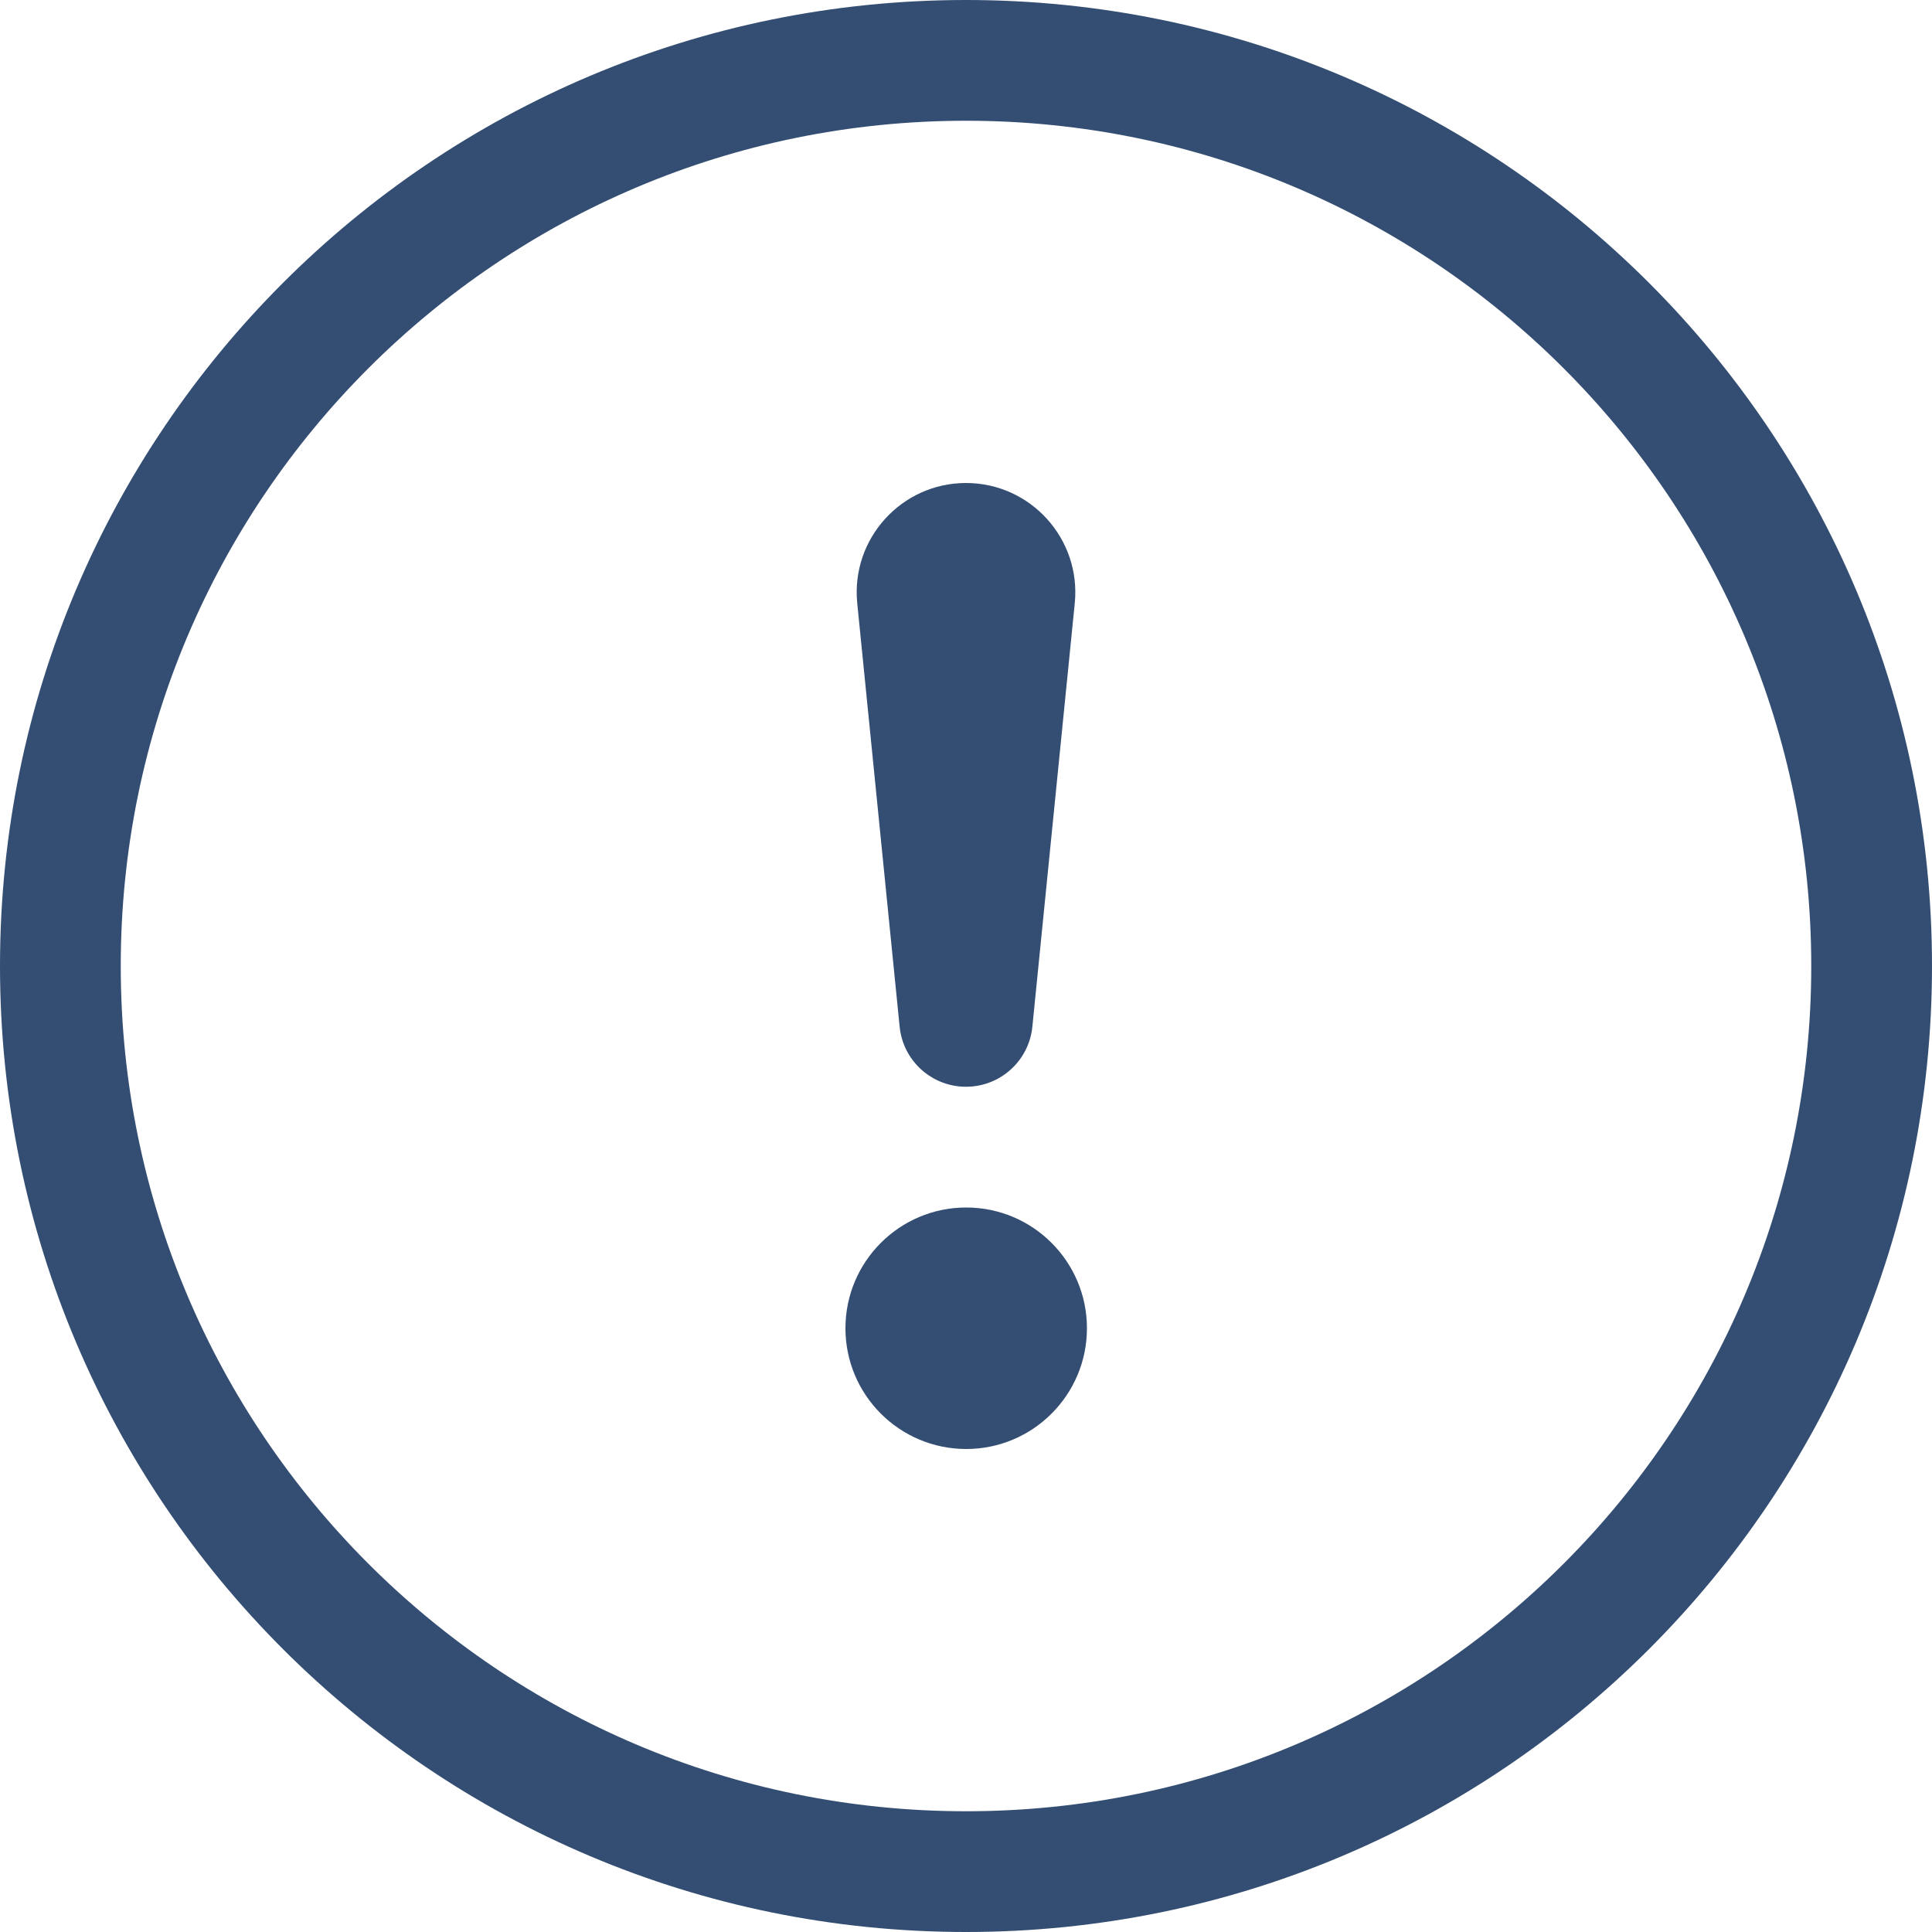 <svg width="20" height="20" viewBox="0 0 20 20" fill="none" xmlns="http://www.w3.org/2000/svg">
<path d="M10 18.75C5.168 18.75 1.25 14.832 1.25 10C1.25 5.168 5.168 1.25 10 1.25C14.832 1.25 18.75 5.168 18.75 10C18.75 14.832 14.832 18.75 10 18.75ZM10 20C15.523 20 20 15.523 20 10C20 4.477 15.523 0 10 0C4.477 0 0 4.477 0 10C0 15.523 4.477 20 10 20Z" fill="#00224F" fill-opacity="0.8"/>
<path d="M8.752 13.75C8.752 13.06 9.312 12.5 10.002 12.5C10.692 12.5 11.252 13.06 11.252 13.75C11.252 14.44 10.692 15 10.002 15C9.312 15 8.752 14.44 8.752 13.75Z" fill="#00224F" fill-opacity="0.8"/>
<path d="M8.874 6.244C8.808 5.578 9.331 5 10 5C10.669 5 11.192 5.578 11.126 6.244L10.687 10.628C10.652 10.981 10.355 11.25 10 11.25C9.645 11.25 9.348 10.981 9.313 10.628L8.874 6.244Z" fill="#00224F" fill-opacity="0.8"/>
</svg>
